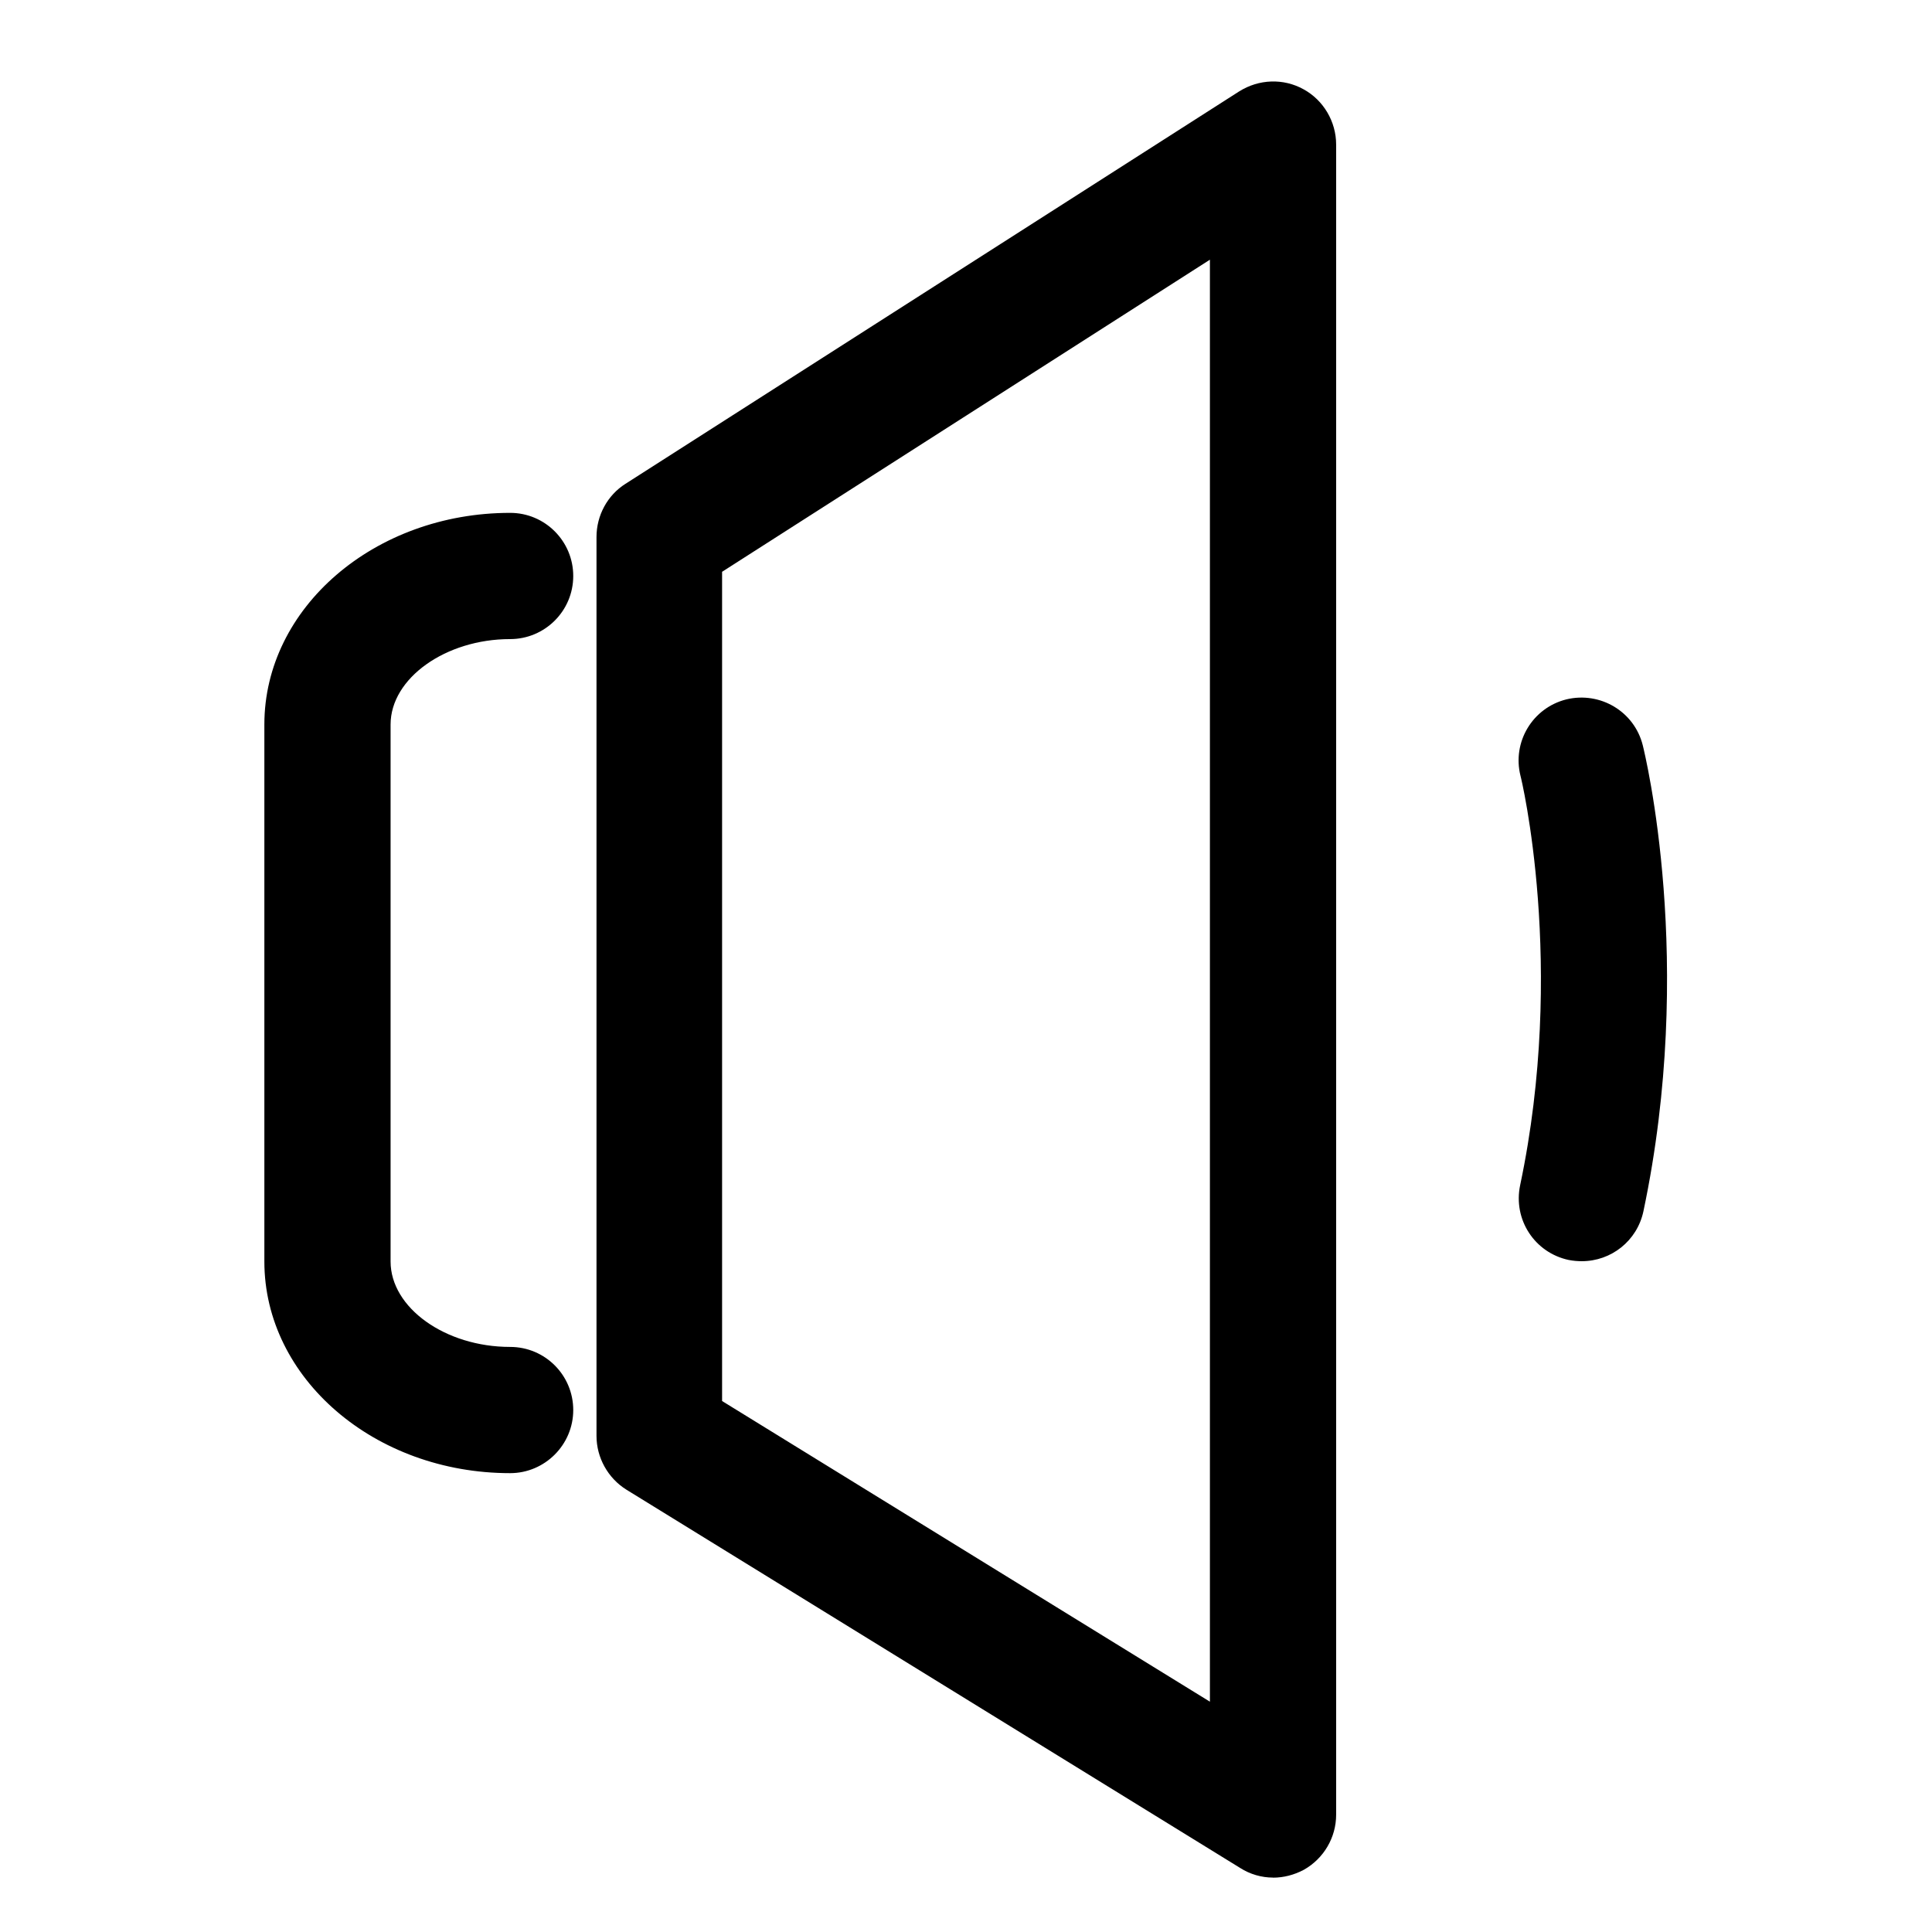 <!-- Generated by IcoMoon.io -->
<svg version="1.1" xmlns="http://www.w3.org/2000/svg" width="24" height="24" viewBox="0 0 24 24">
<title>volume-down</title>
<path d="M6.337 7.939c0.431 0 0.784-0.349 0.784-0.784 0-0.431-0.349-0.784-0.784-0.784-1.684 0-3.053 1.178-3.053 2.629v6.671c0 1.451 1.369 2.629 3.053 2.629 0.431 0 0.784-0.352 0.784-0.784s-0.349-0.784-0.784-0.784c-0.806 0-1.485-0.487-1.485-1.061v-6.671c0-0.574 0.683-1.061 1.485-1.061zM15.814 23.325c0.131 0 0.263-0.034 0.383-0.098 0.247-0.139 0.401-0.401 0.401-0.683v-20.749c0-0.285-0.158-0.551-0.405-0.686-0.251-0.139-0.555-0.127-0.799 0.026l-7.624 4.875c-0.225 0.142-0.36 0.394-0.36 0.66v11.168c0 0.27 0.143 0.525 0.371 0.667l7.624 4.699c0.124 0.079 0.266 0.12 0.409 0.12zM15.030 21.139l-6.060-3.735v-10.301l6.060-3.877zM19.489 15.652c0.056 0.011 0.109 0.015 0.161 0.015 0.364 0 0.686-0.251 0.765-0.619 0.652-3.090 0.019-5.681-0.008-5.79-0.105-0.42-0.529-0.671-0.949-0.57-0.42 0.105-0.675 0.529-0.57 0.949 0.008 0.022 0.57 2.363-0.004 5.085-0.090 0.428 0.18 0.84 0.604 0.93z"></path>
</svg>
